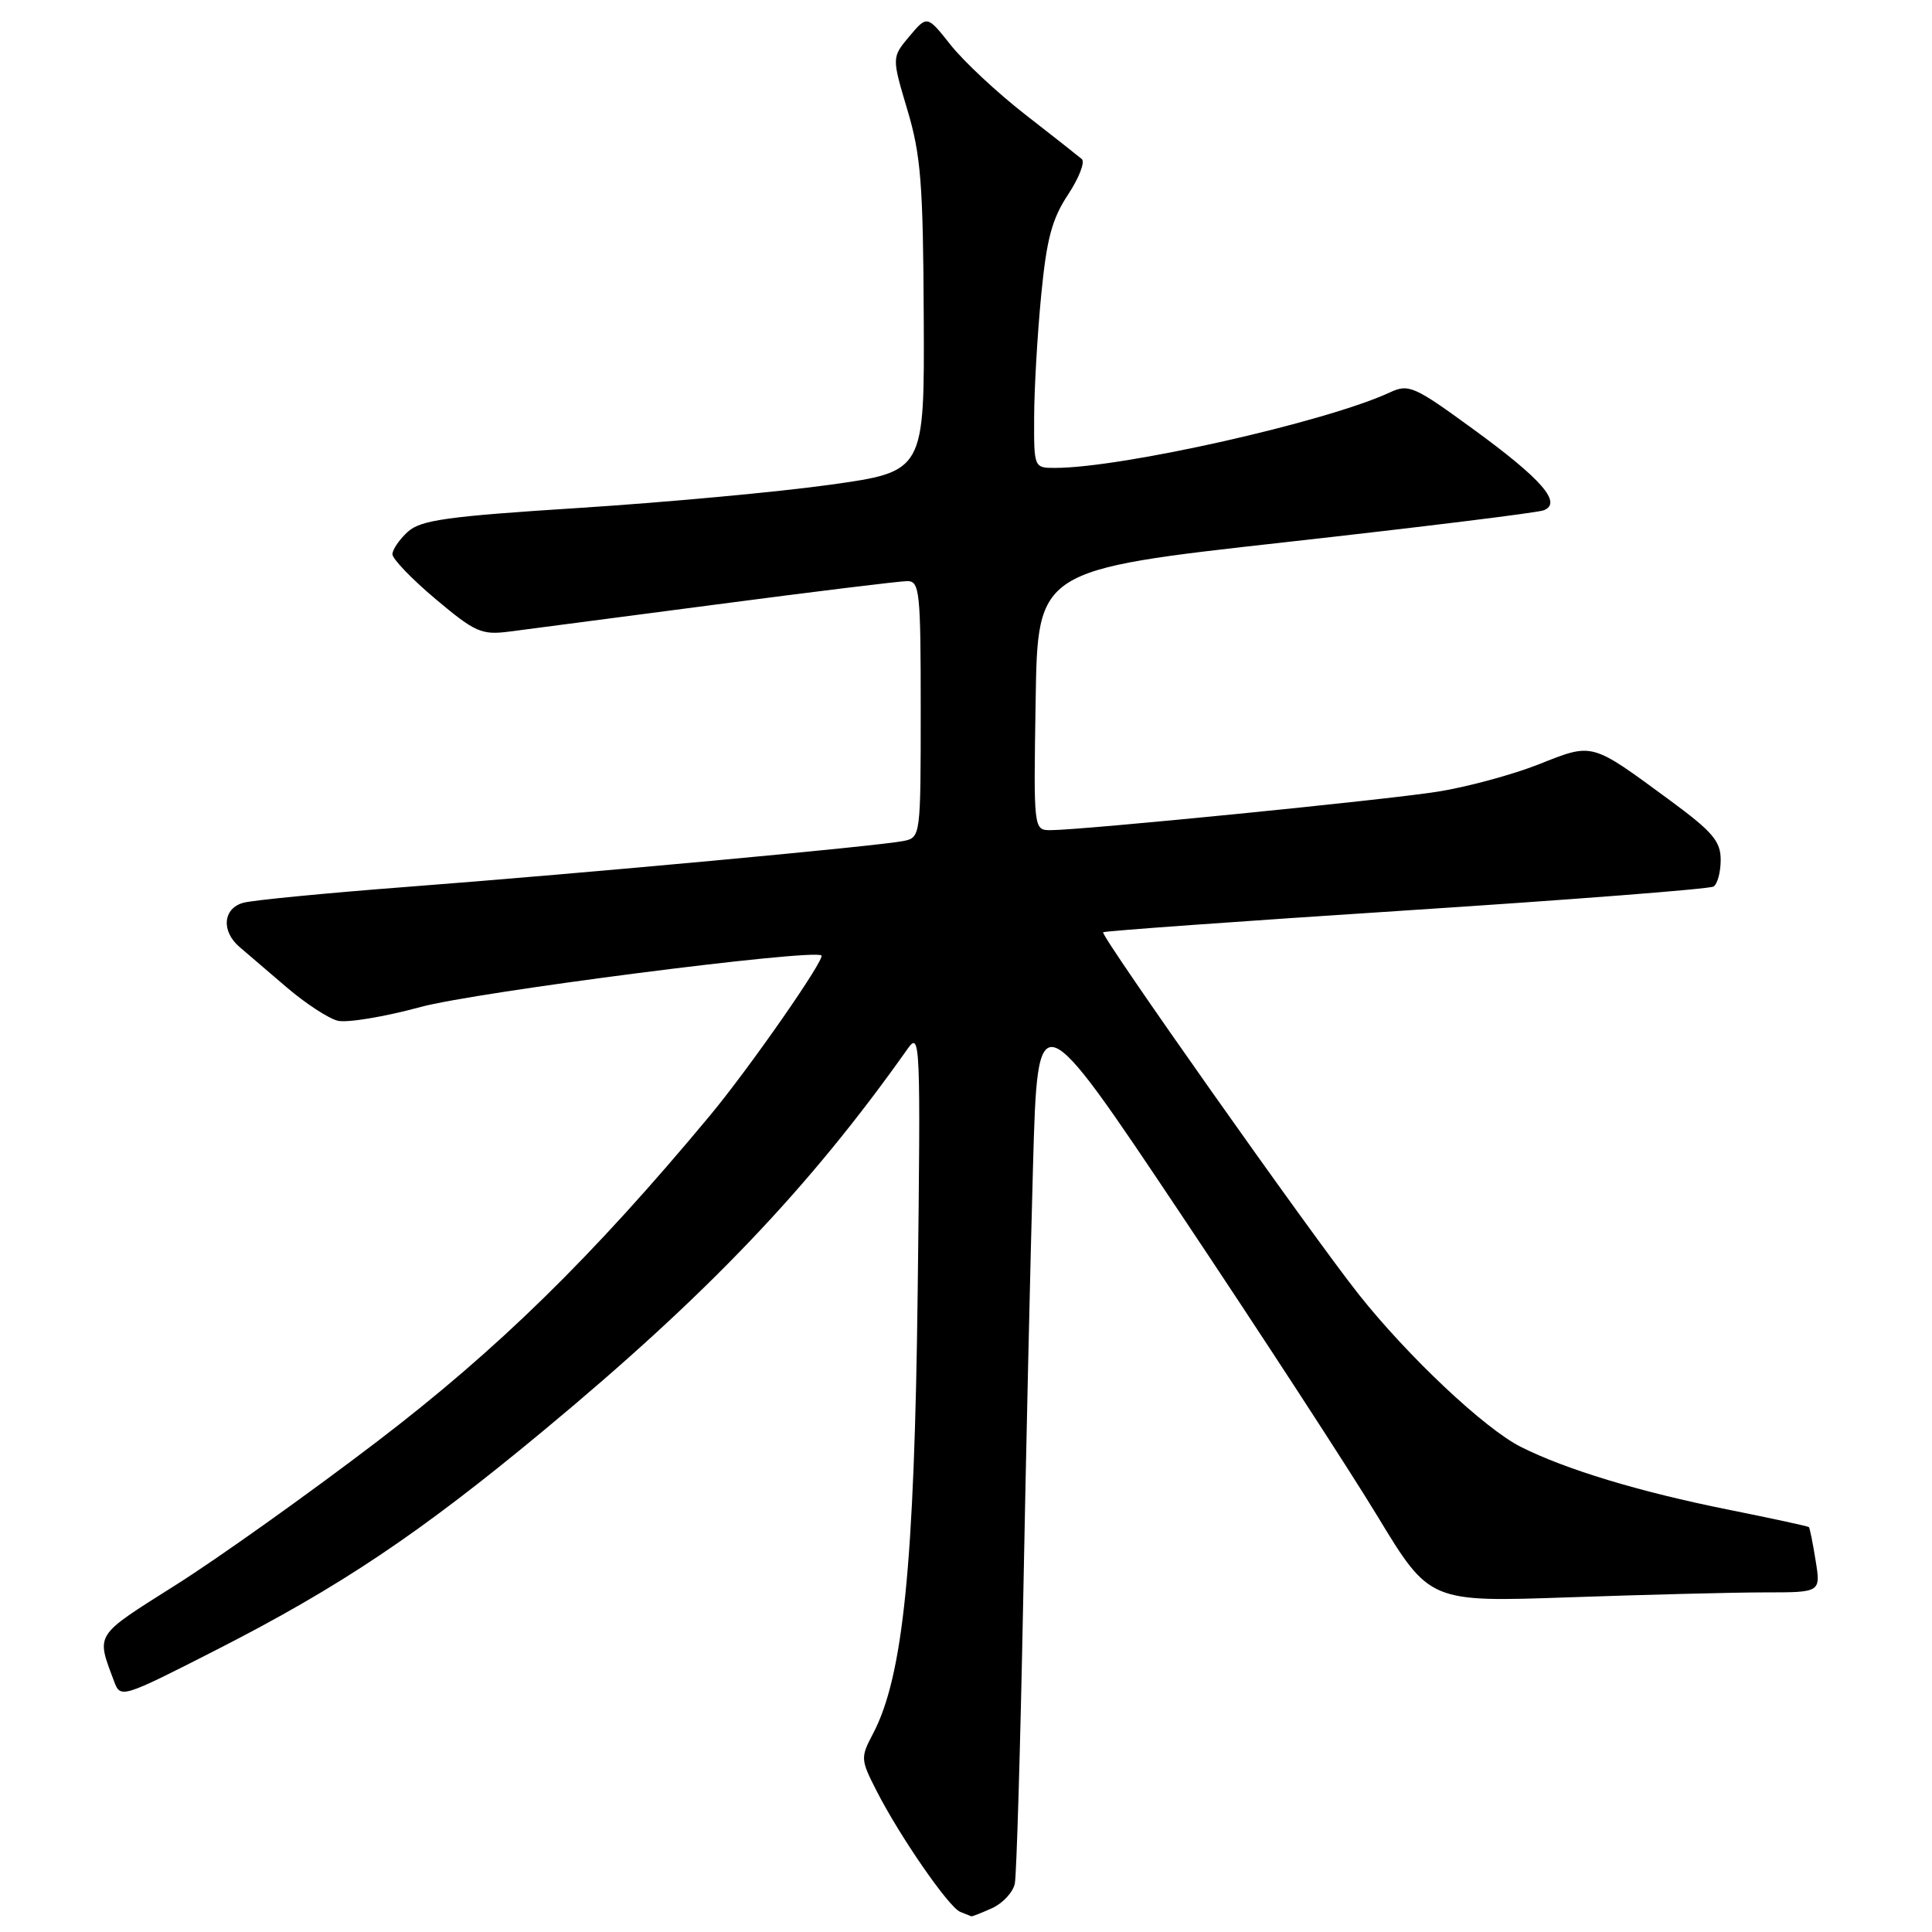 <?xml version="1.0" encoding="UTF-8" standalone="no"?>
<!DOCTYPE svg PUBLIC "-//W3C//DTD SVG 1.1//EN" "http://www.w3.org/Graphics/SVG/1.1/DTD/svg11.dtd" >
<svg xmlns="http://www.w3.org/2000/svg" xmlns:xlink="http://www.w3.org/1999/xlink" version="1.1" viewBox="0 0 256 256">
 <g >
 <path fill="currentColor"
d=" M 131.48 252.83 C 132.89 252.18 134.24 250.72 134.47 249.58 C 134.70 248.44 135.20 231.53 135.58 212.00 C 135.95 192.47 136.54 166.60 136.88 154.50 C 137.50 132.50 137.50 132.50 156.55 161.00 C 167.03 176.68 178.72 194.63 182.52 200.90 C 189.43 212.30 189.43 212.30 207.97 211.65 C 218.16 211.30 229.82 211.00 233.88 211.00 C 241.26 211.00 241.26 211.00 240.58 206.79 C 240.21 204.47 239.81 202.48 239.69 202.35 C 239.57 202.23 234.75 201.19 228.98 200.03 C 217.26 197.68 207.48 194.72 201.52 191.72 C 196.74 189.32 186.58 179.76 180.03 171.50 C 173.69 163.49 145.75 123.91 146.17 123.53 C 146.35 123.36 164.41 122.06 186.30 120.64 C 208.18 119.22 226.52 117.80 227.05 117.47 C 227.57 117.15 228.00 115.56 228.00 113.94 C 228.00 111.46 226.93 110.21 221.25 106.03 C 210.72 98.29 211.14 98.41 203.86 101.29 C 200.36 102.67 194.35 104.29 190.50 104.90 C 183.42 106.02 143.42 109.99 139.23 110.00 C 136.95 110.00 136.95 110.00 137.23 92.75 C 137.50 75.50 137.50 75.50 170.27 71.85 C 188.30 69.84 203.72 67.94 204.54 67.62 C 207.06 66.66 204.31 63.49 195.16 56.83 C 187.37 51.15 186.66 50.84 184.16 52.00 C 175.77 55.90 148.70 62.00 139.78 62.00 C 137.01 62.00 137.00 61.97 137.03 55.25 C 137.04 51.54 137.46 44.29 137.96 39.15 C 138.68 31.66 139.39 29.01 141.52 25.79 C 142.98 23.58 143.80 21.46 143.34 21.07 C 142.88 20.68 139.48 18.00 135.79 15.13 C 132.10 12.25 127.68 8.12 125.97 5.96 C 122.85 2.02 122.85 2.02 120.50 4.81 C 118.16 7.60 118.16 7.60 120.23 14.55 C 122.02 20.54 122.32 24.34 122.40 41.99 C 122.50 62.48 122.50 62.48 110.00 64.23 C 103.12 65.19 88.18 66.57 76.79 67.30 C 59.24 68.42 55.77 68.90 54.04 70.46 C 52.92 71.48 52.00 72.82 52.00 73.44 C 52.00 74.06 54.58 76.74 57.73 79.39 C 62.97 83.79 63.81 84.16 67.48 83.69 C 69.69 83.41 82.06 81.79 94.97 80.09 C 107.88 78.39 119.25 77.00 120.22 77.00 C 121.86 77.00 122.00 78.38 122.00 93.98 C 122.00 110.78 121.98 110.97 119.75 111.43 C 116.55 112.10 77.06 115.75 54.00 117.51 C 43.27 118.33 33.49 119.28 32.25 119.62 C 29.54 120.36 29.28 123.39 31.75 125.49 C 32.71 126.31 35.52 128.72 38.00 130.84 C 40.48 132.96 43.51 134.94 44.74 135.25 C 45.97 135.56 50.92 134.74 55.74 133.43 C 63.00 131.45 107.61 125.71 108.84 126.60 C 109.41 127.01 99.30 141.54 94.02 147.88 C 78.49 166.54 65.91 178.86 49.89 191.07 C 40.87 197.95 28.90 206.48 23.27 210.03 C 12.42 216.89 12.73 216.40 15.12 222.79 C 15.97 225.06 16.09 225.03 28.74 218.58 C 45.08 210.24 55.62 203.18 72.06 189.53 C 93.75 171.53 107.27 157.35 120.26 138.98 C 121.94 136.60 122.00 137.88 121.60 171.00 C 121.17 207.38 119.67 222.16 115.67 229.74 C 114.02 232.87 114.03 233.15 116.12 237.24 C 119.17 243.25 125.71 252.72 127.23 253.33 C 127.93 253.61 128.59 253.88 128.70 253.92 C 128.81 253.96 130.06 253.47 131.48 252.83 Z "/>
</g>
</svg>